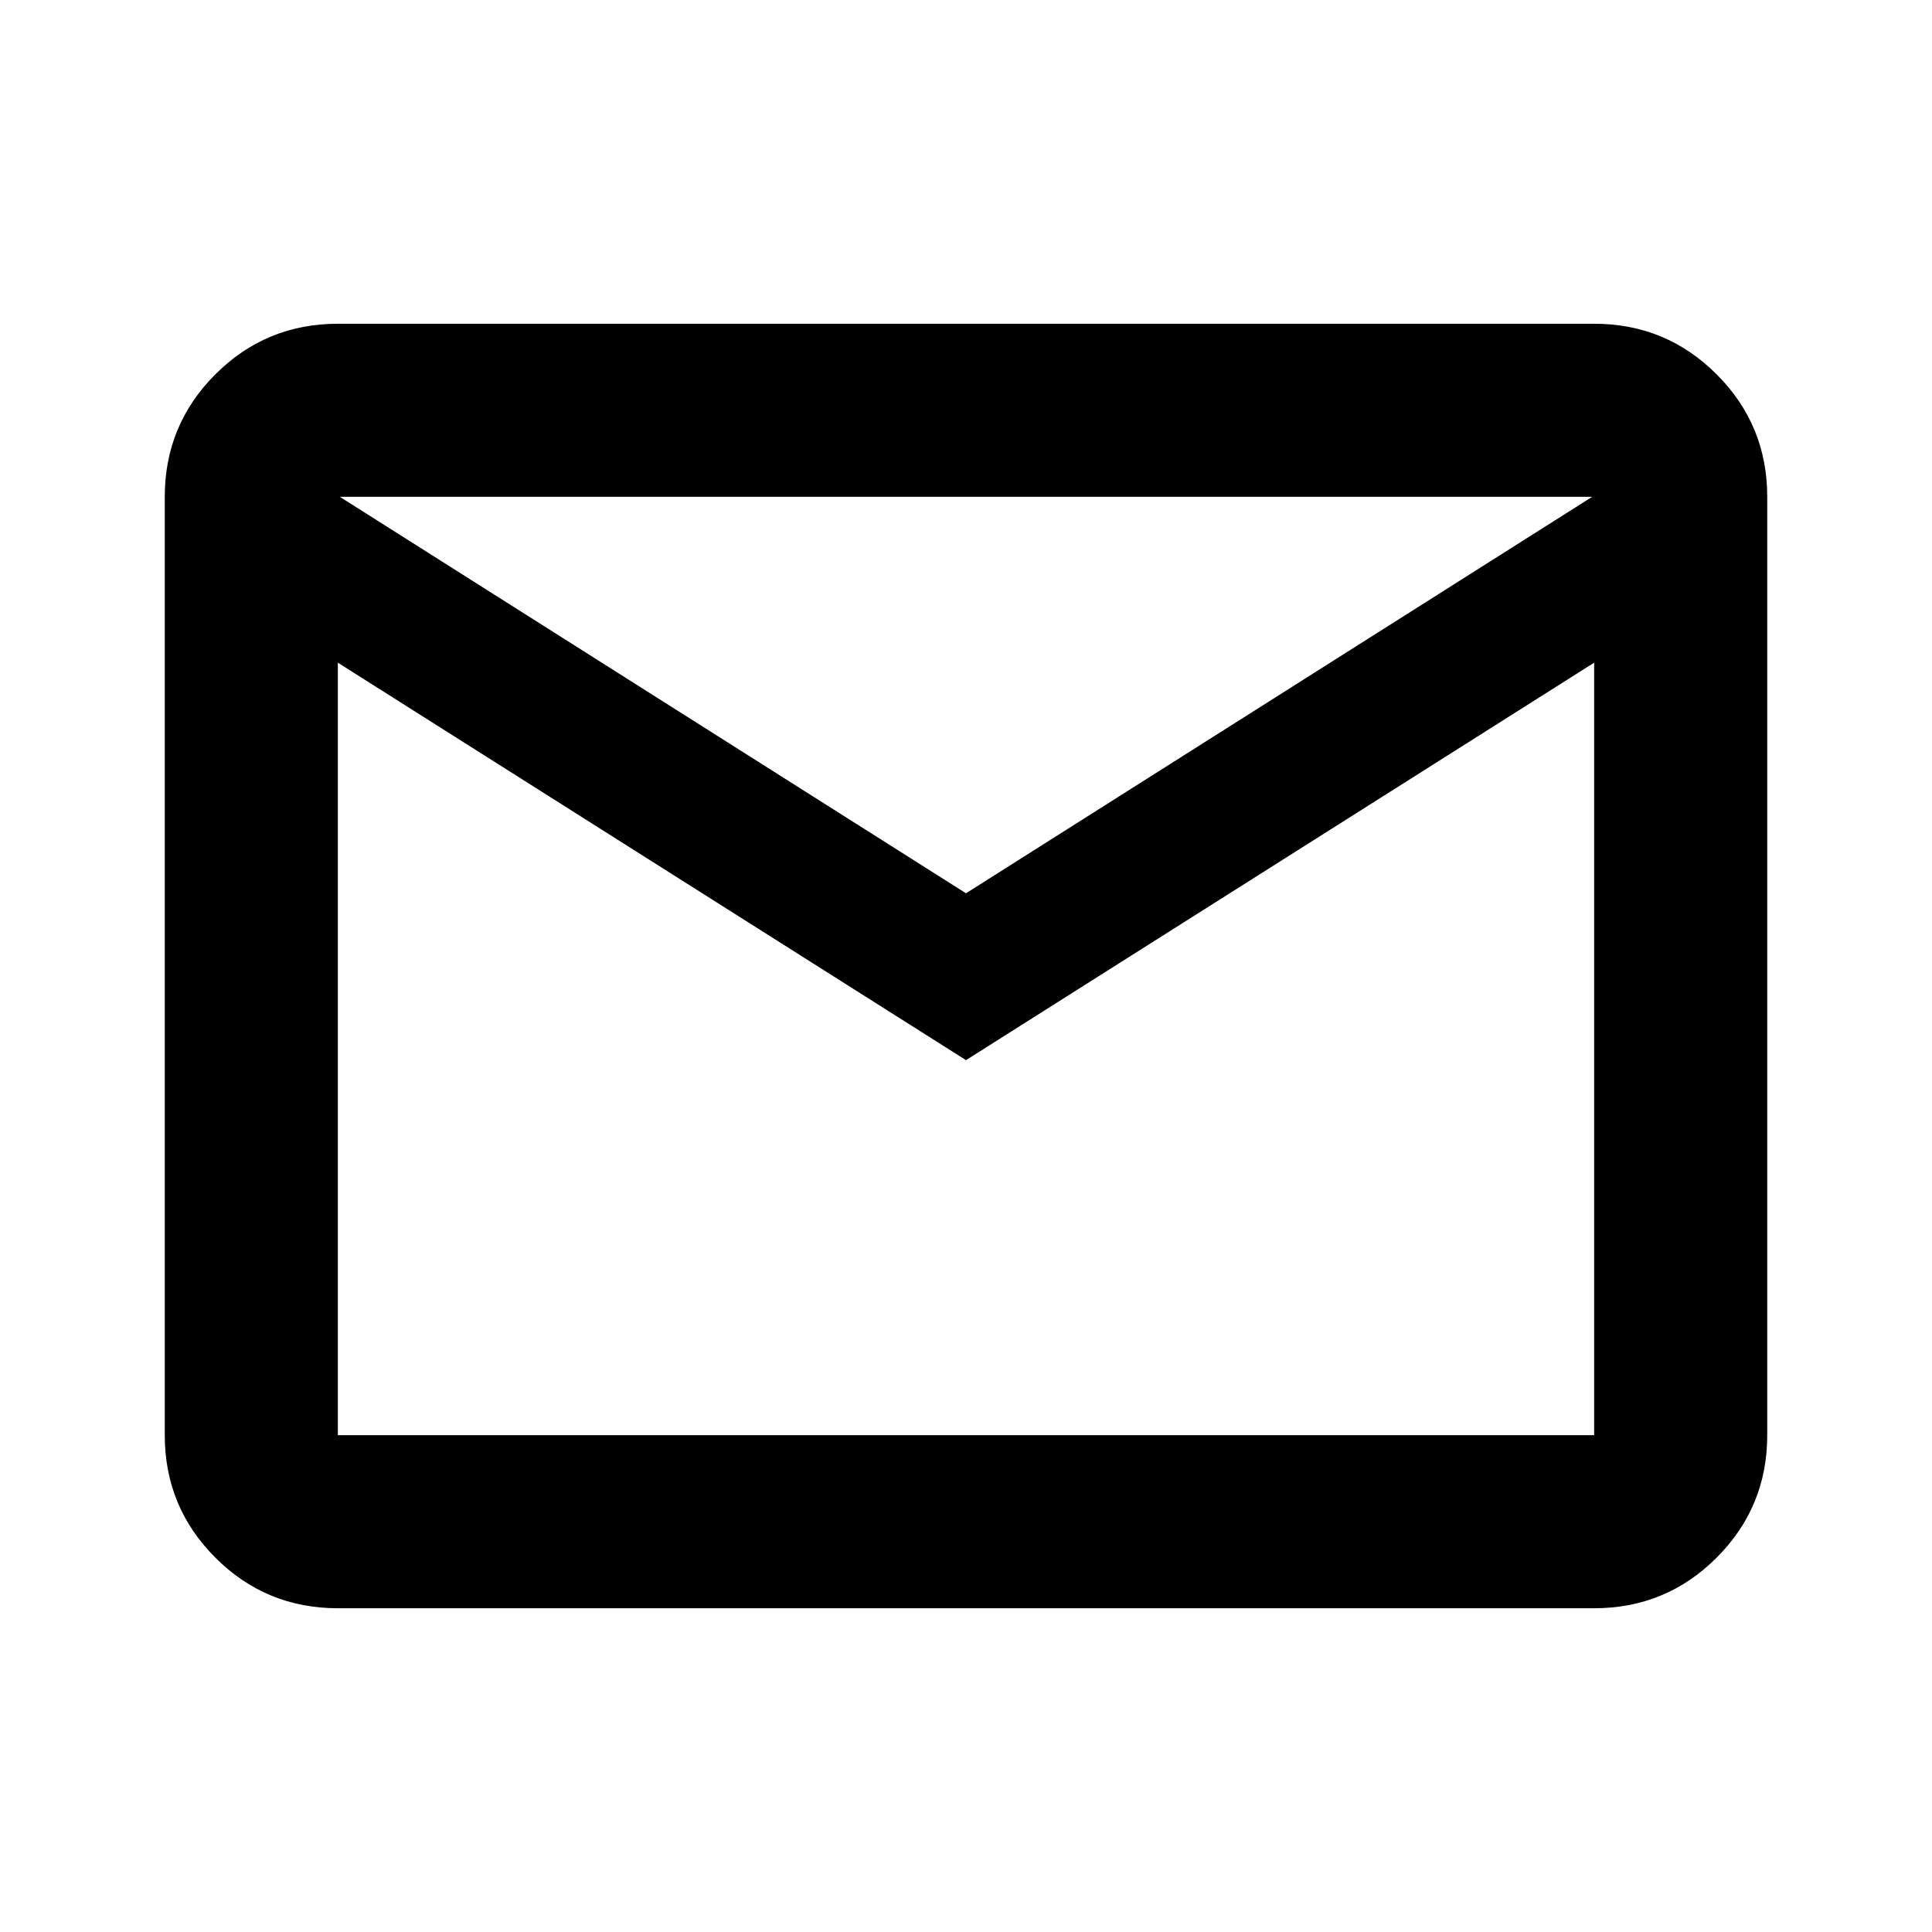 <svg xmlns="http://www.w3.org/2000/svg" height="24" viewBox="0 -960 960 960" width="24"><path d="M167.87-160.87q-35.72 0-60.86-25.14t-25.14-60.86v-466.26q0-35.72 25.14-60.86t60.86-25.14h624.26q35.72 0 60.86 25.14t25.14 60.86v466.26q0 35.72-25.14 60.86t-60.86 25.14H167.87ZM480-433.22l-312.13-197.5v383.85h624.26v-383.85L480-433.22Zm0-82.91 311.13-197H168.87l311.13 197ZM167.87-630.72v-82.41 466.26-383.85Z"/></svg>